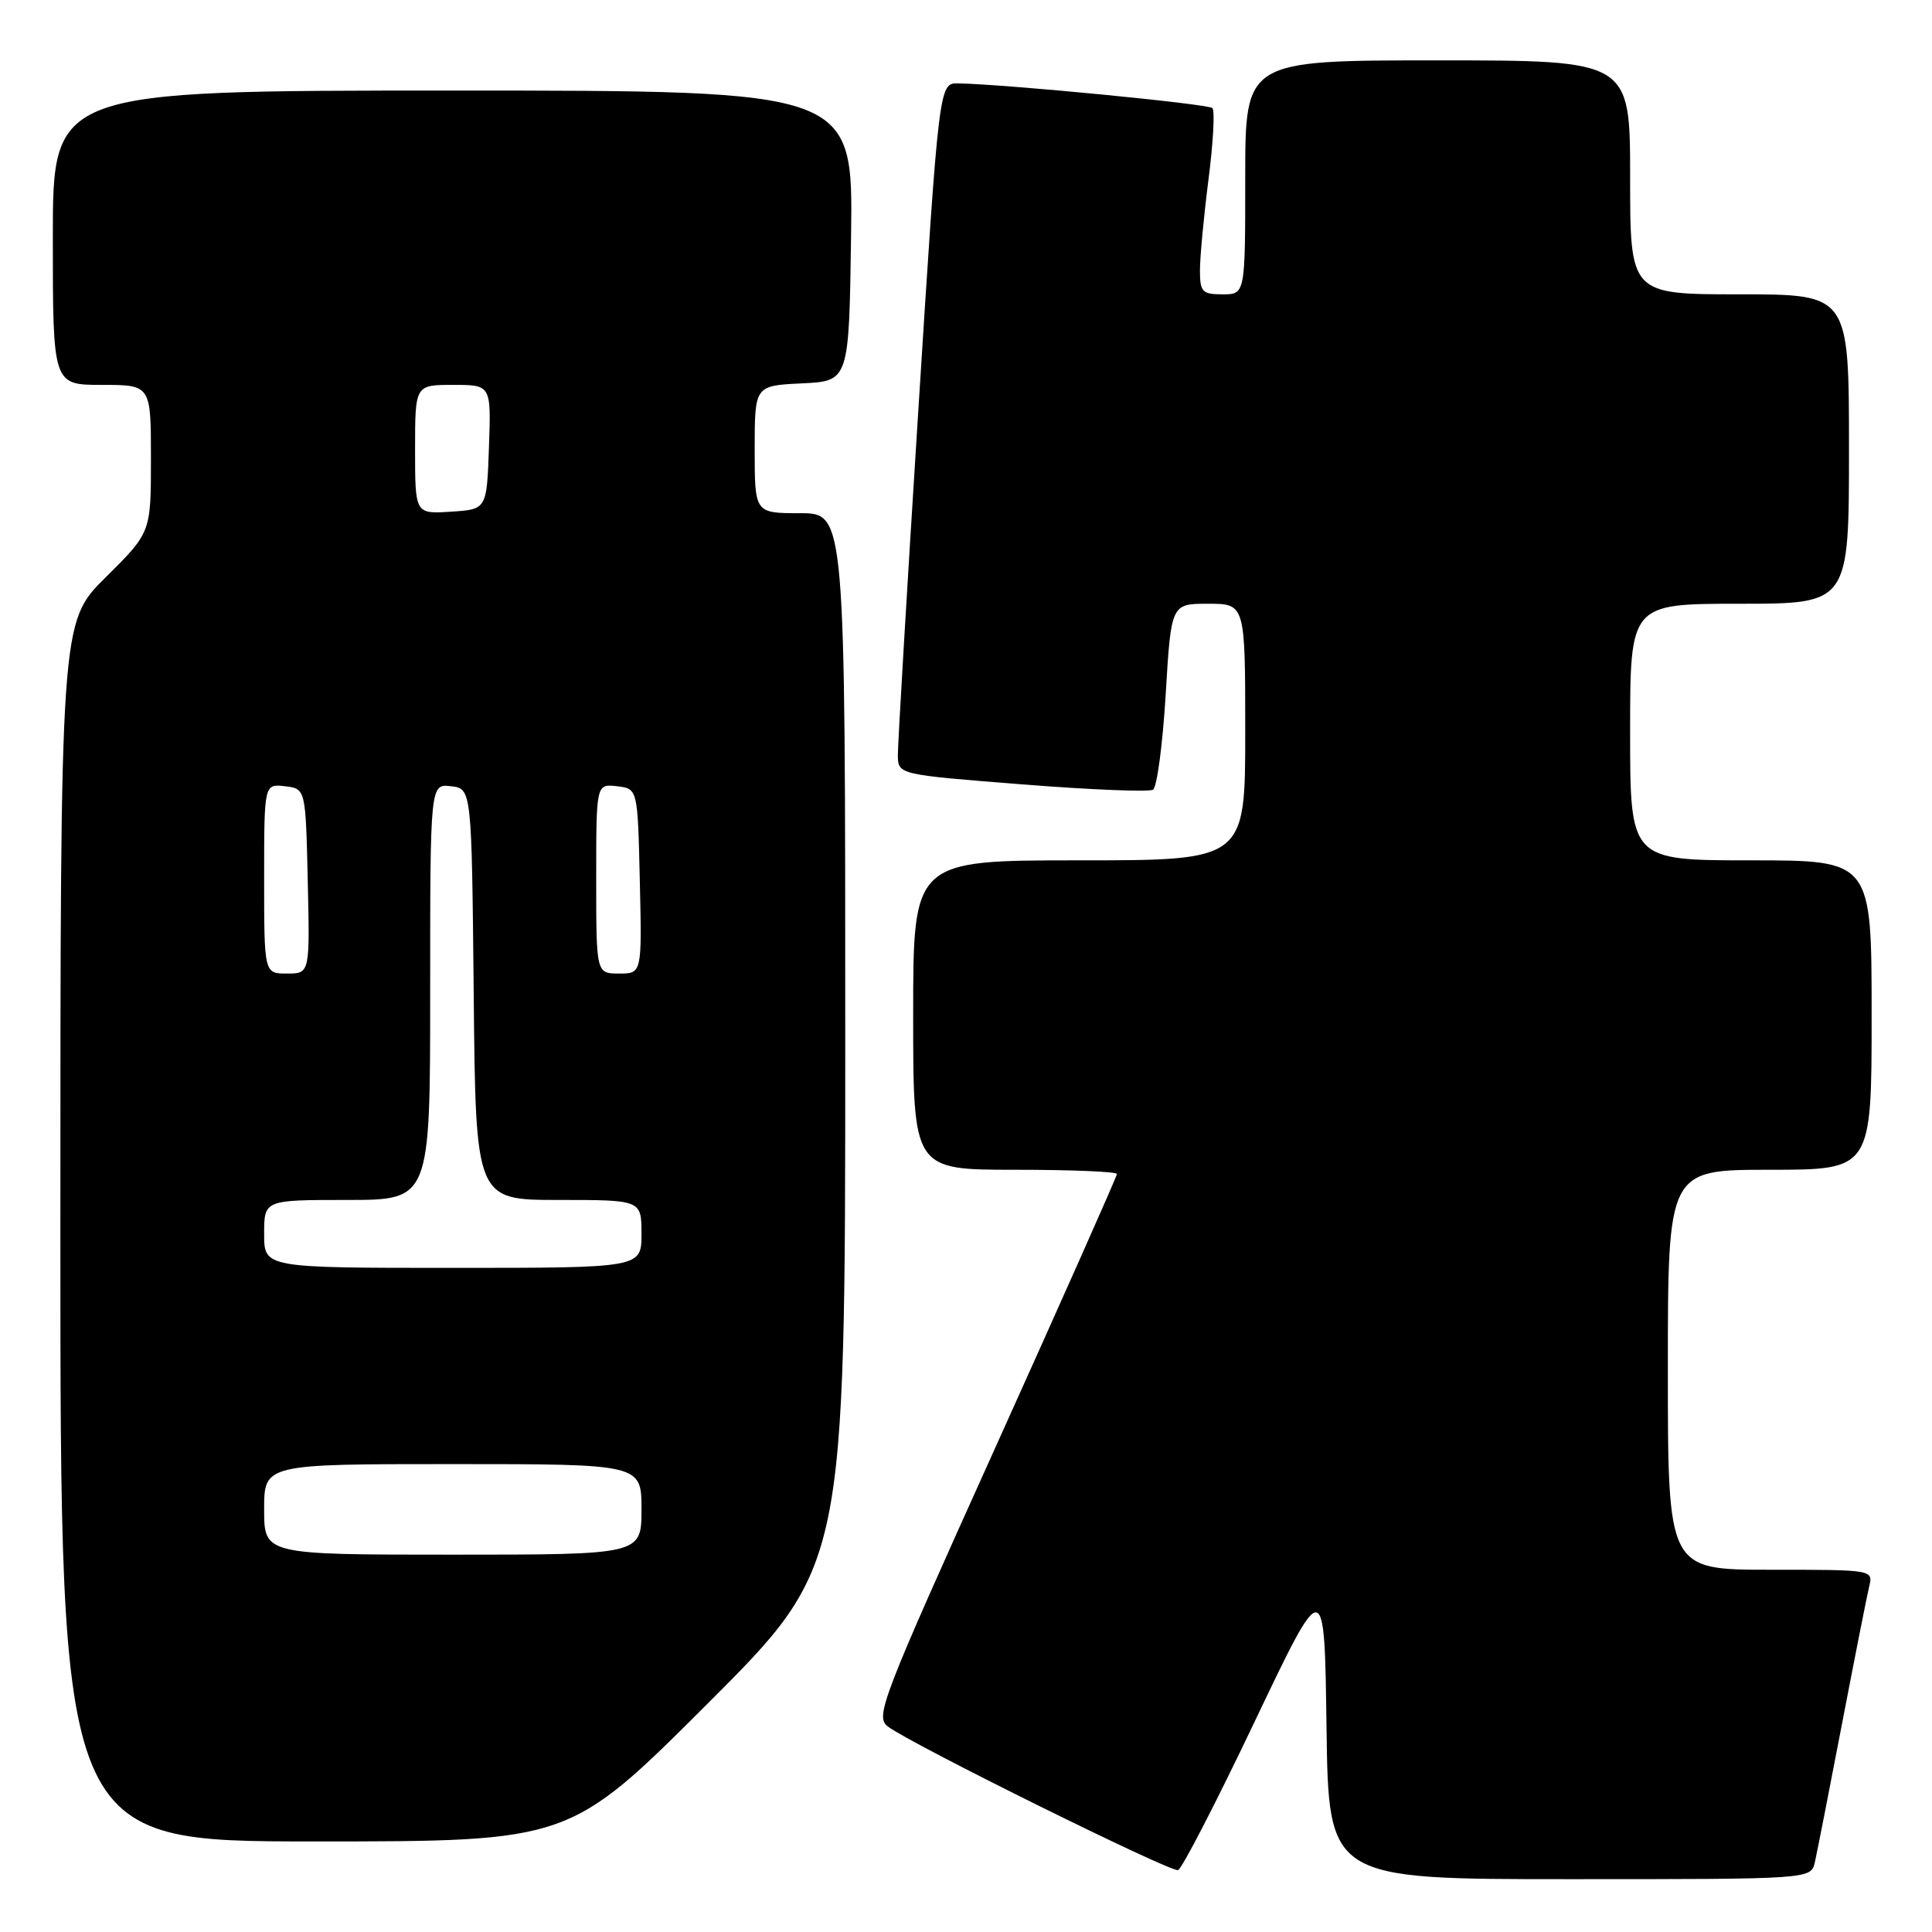 <?xml version="1.0" encoding="UTF-8" standalone="no"?>
<!DOCTYPE svg PUBLIC "-//W3C//DTD SVG 1.1//EN" "http://www.w3.org/Graphics/SVG/1.1/DTD/svg11.dtd" >
<svg xmlns="http://www.w3.org/2000/svg" xmlns:xlink="http://www.w3.org/1999/xlink" version="1.1" viewBox="0 0 256 256">
 <g >
 <path fill="currentColor"
d=" M 240.48 246.75 C 240.76 245.51 242.37 237.30 244.06 228.50 C 245.75 219.70 247.37 211.49 247.67 210.25 C 248.22 208.00 248.22 208.00 234.61 208.00 C 221.00 208.00 221.00 208.00 221.00 181.50 C 221.00 155.00 221.00 155.00 234.50 155.00 C 248.00 155.00 248.00 155.00 248.00 134.50 C 248.00 114.00 248.00 114.00 232.00 114.00 C 216.00 114.00 216.00 114.00 216.00 97.00 C 216.00 80.00 216.00 80.00 230.50 80.00 C 245.00 80.00 245.00 80.00 245.00 59.50 C 245.00 39.00 245.00 39.00 230.50 39.00 C 216.00 39.00 216.00 39.00 216.00 23.50 C 216.00 8.00 216.00 8.00 190.50 8.00 C 165.00 8.00 165.00 8.00 165.00 23.50 C 165.00 39.00 165.00 39.00 162.00 39.00 C 159.30 39.00 159.00 38.69 159.00 35.82 C 159.00 34.07 159.51 28.65 160.13 23.79 C 160.76 18.92 160.99 14.66 160.65 14.32 C 160.10 13.77 133.38 11.17 126.97 11.05 C 124.43 11.00 124.43 11.00 121.69 54.25 C 120.18 78.04 118.96 98.66 118.97 100.07 C 119.00 102.64 119.00 102.64 135.41 103.93 C 144.44 104.65 152.25 104.96 152.78 104.64 C 153.31 104.31 154.06 98.63 154.46 92.02 C 155.18 80.00 155.18 80.00 160.09 80.00 C 165.00 80.00 165.00 80.00 165.00 97.00 C 165.00 114.00 165.00 114.00 143.00 114.00 C 121.00 114.00 121.00 114.00 121.00 134.50 C 121.00 155.00 121.00 155.00 134.50 155.00 C 141.93 155.00 148.00 155.25 148.00 155.56 C 148.00 155.86 140.76 172.15 131.91 191.76 C 116.72 225.40 115.93 227.48 117.66 228.78 C 120.77 231.13 155.13 248.12 156.10 247.80 C 156.61 247.63 161.18 238.77 166.26 228.10 C 175.50 208.71 175.50 208.71 175.77 228.85 C 176.04 249.00 176.04 249.00 208.00 249.00 C 239.96 249.00 239.96 249.00 240.48 246.75 Z  M 93.74 225.76 C 112.00 207.52 112.00 207.52 112.00 137.76 C 112.00 68.00 112.00 68.00 106.00 68.00 C 100.00 68.00 100.00 68.00 100.00 59.55 C 100.00 51.10 100.00 51.10 106.25 50.80 C 112.50 50.50 112.50 50.50 112.77 31.25 C 113.04 12.00 113.04 12.00 60.02 12.00 C 7.00 12.00 7.00 12.00 7.00 31.50 C 7.00 51.00 7.00 51.00 13.50 51.00 C 20.00 51.00 20.00 51.00 20.00 60.78 C 20.00 70.56 20.00 70.56 14.00 76.50 C 8.00 82.44 8.00 82.44 8.00 163.22 C 8.00 244.00 8.00 244.00 41.74 244.00 C 75.48 244.00 75.48 244.00 93.74 225.76 Z  M 35.00 200.00 C 35.00 194.00 35.00 194.00 60.00 194.00 C 85.00 194.00 85.00 194.00 85.00 200.00 C 85.00 206.00 85.00 206.00 60.00 206.00 C 35.00 206.00 35.00 206.00 35.00 200.00 Z  M 35.00 163.50 C 35.00 159.00 35.00 159.00 46.00 159.00 C 57.00 159.00 57.00 159.00 57.00 131.43 C 57.00 103.87 57.00 103.87 59.75 104.18 C 62.50 104.50 62.50 104.50 62.77 131.75 C 63.03 159.00 63.03 159.00 74.02 159.00 C 85.00 159.00 85.00 159.00 85.00 163.50 C 85.00 168.00 85.00 168.00 60.00 168.00 C 35.00 168.00 35.00 168.00 35.00 163.50 Z  M 35.00 116.43 C 35.00 103.87 35.00 103.87 37.75 104.18 C 40.50 104.50 40.50 104.50 40.78 116.75 C 41.06 129.00 41.06 129.00 38.03 129.00 C 35.00 129.00 35.00 129.00 35.00 116.43 Z  M 79.00 116.43 C 79.00 103.87 79.00 103.87 81.75 104.18 C 84.50 104.50 84.50 104.50 84.78 116.75 C 85.06 129.00 85.06 129.00 82.03 129.00 C 79.00 129.00 79.00 129.00 79.00 116.43 Z  M 55.00 59.55 C 55.00 51.00 55.00 51.00 60.04 51.00 C 65.08 51.00 65.08 51.00 64.79 59.25 C 64.50 67.50 64.50 67.50 59.75 67.80 C 55.00 68.11 55.00 68.11 55.00 59.55 Z "/>
</g>
</svg>